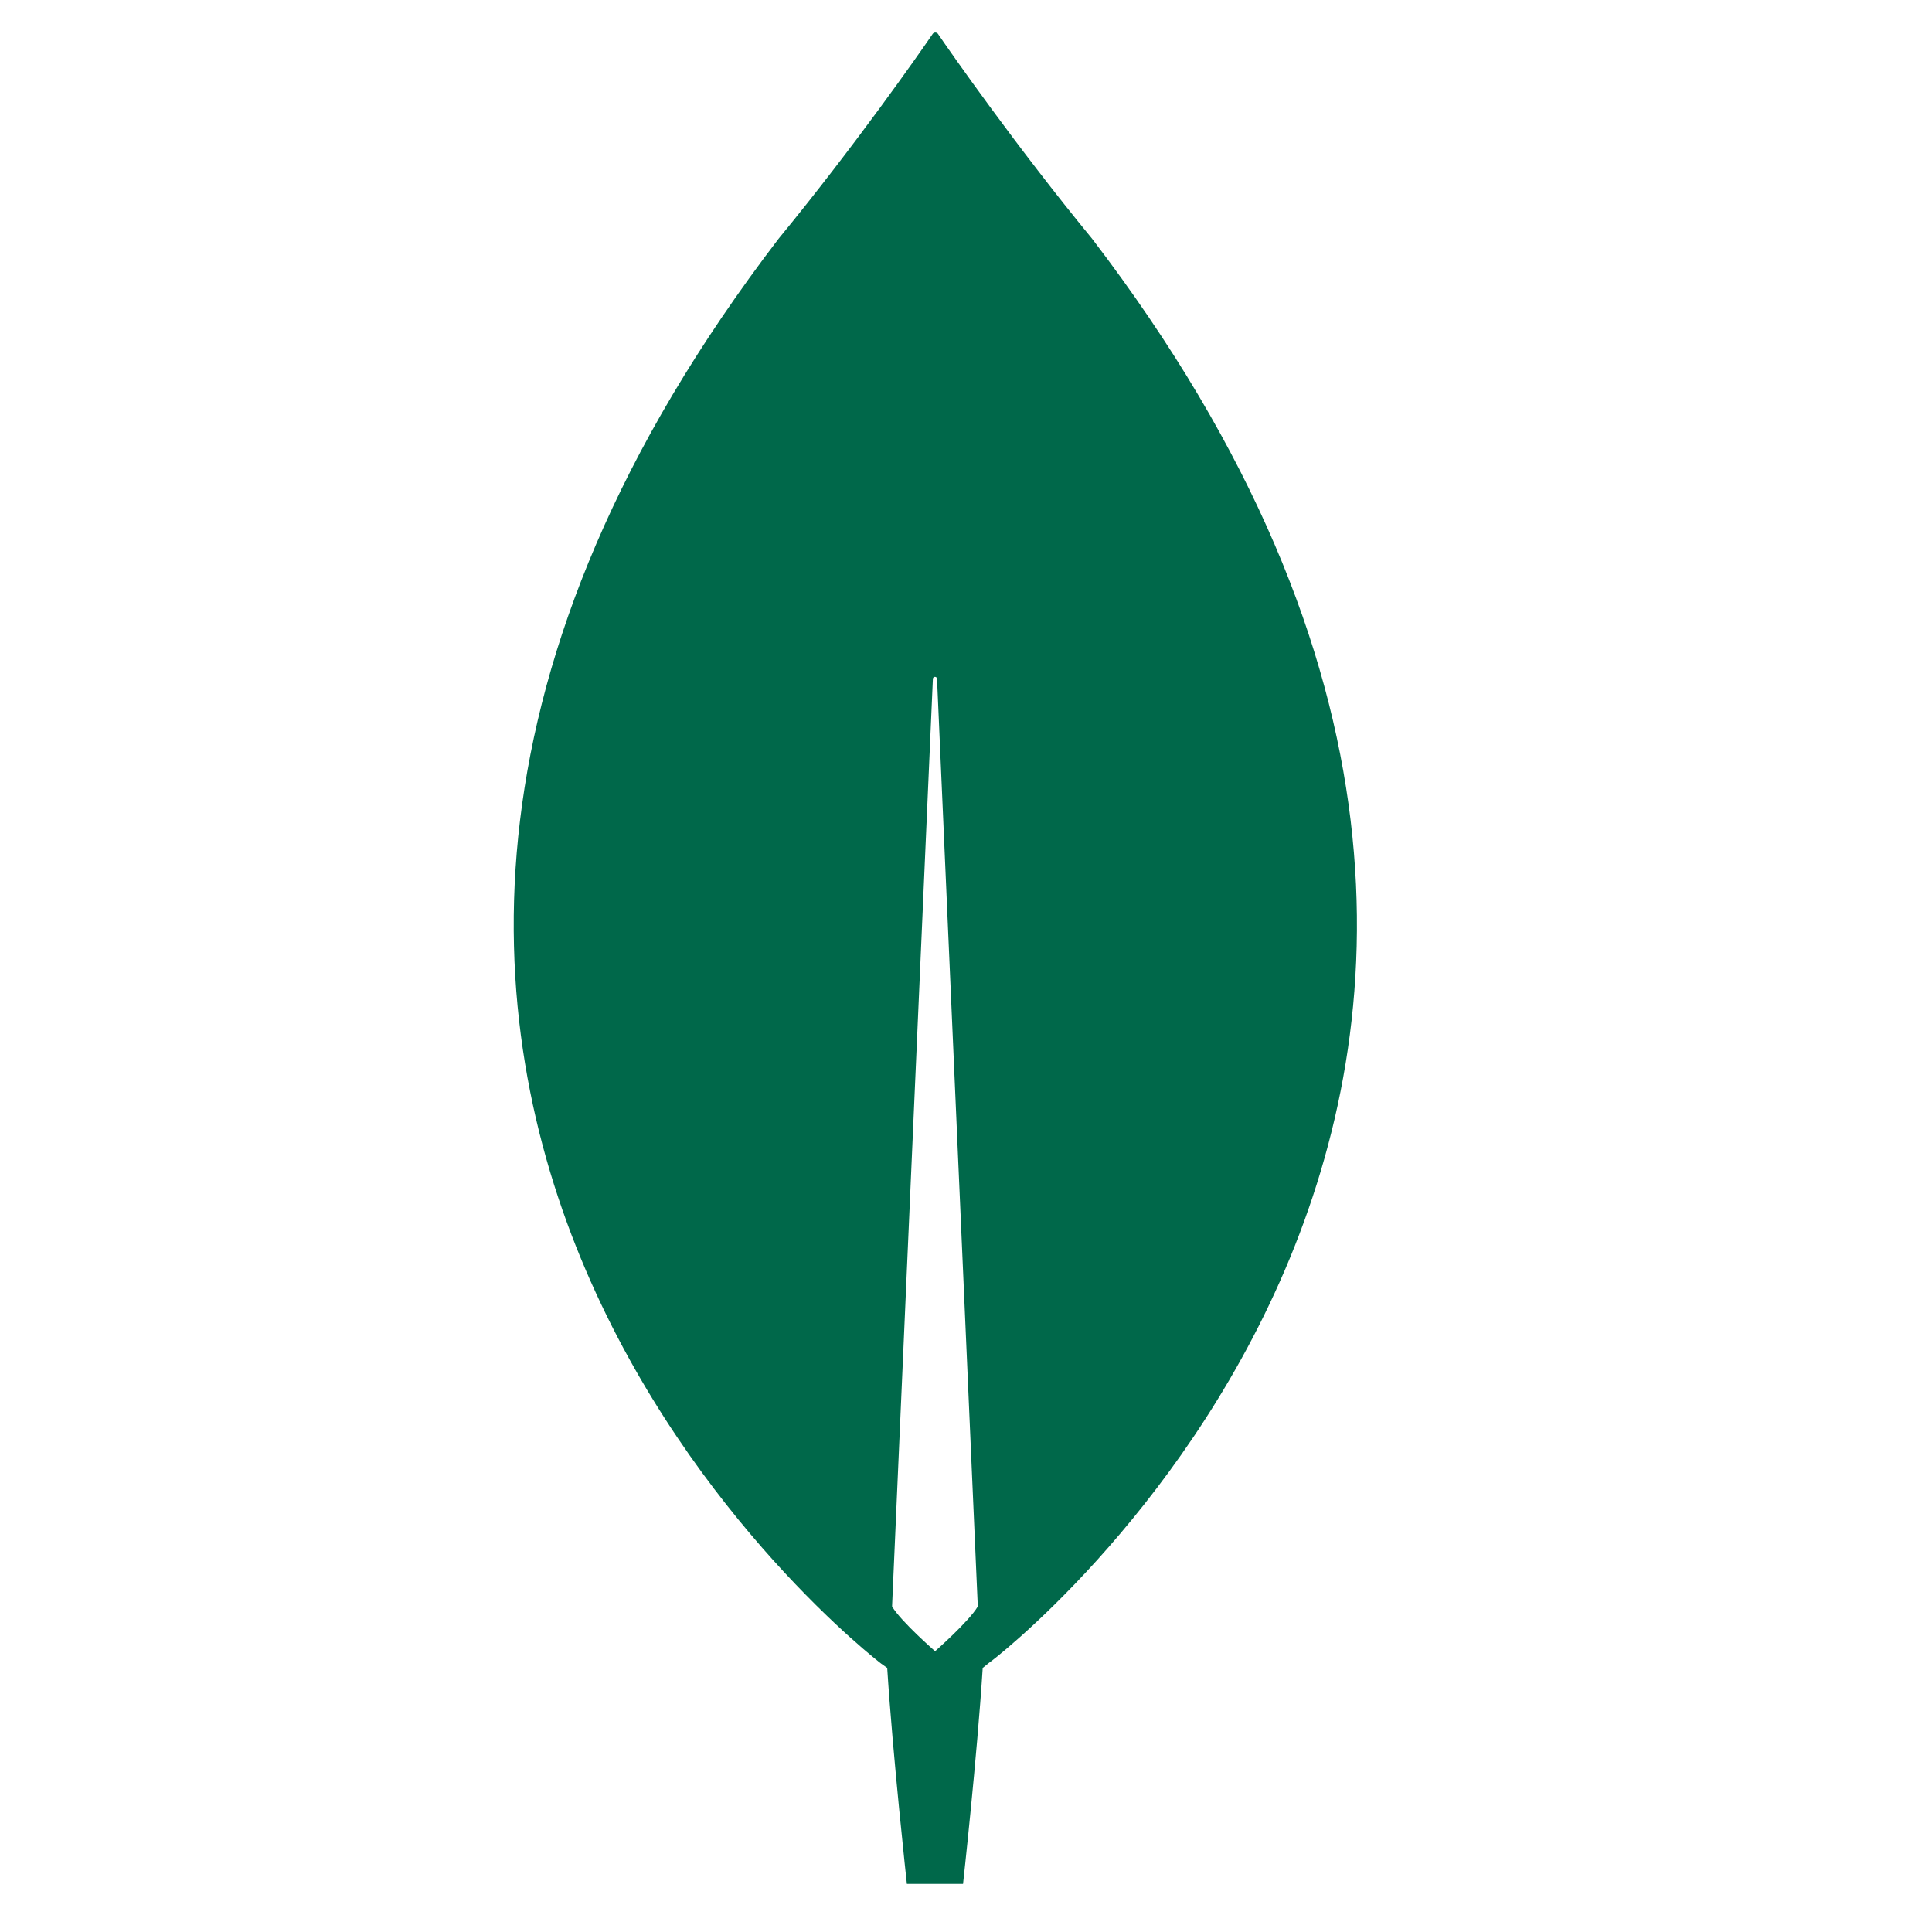 <svg xmlns="http://www.w3.org/2000/svg" xmlns:xlink="http://www.w3.org/1999/xlink" width="41" zoomAndPan="magnify" viewBox="0 0 30.75 30.75" height="41" preserveAspectRatio="xMidYMid meet" version="1.0"><defs><clipPath id="2cf8554c1c"><path d="M 8.008 0 L 22 0 L 22 30 L 8.008 30 Z M 8.008 0 " clip-rule="nonzero"/></clipPath></defs><g clip-path="url(#2cf8554c1c)"><path fill="#00684a" d="M 17.383 3.801 C 16.176 2.332 15.137 0.844 14.926 0.535 C 14.902 0.512 14.871 0.512 14.848 0.535 C 14.637 0.844 13.598 2.332 12.391 3.801 C 2.035 17.34 14.023 26.477 14.023 26.477 L 14.121 26.547 C 14.211 27.957 14.434 29.984 14.434 29.984 L 15.328 29.984 C 15.328 29.984 15.551 27.969 15.641 26.547 L 15.742 26.465 C 15.754 26.477 27.738 17.34 17.383 3.801 Z M 14.883 26.281 C 14.883 26.281 14.344 25.812 14.199 25.57 L 14.199 25.551 L 14.848 10.805 C 14.848 10.762 14.914 10.762 14.914 10.805 L 15.562 25.551 L 15.562 25.57 C 15.418 25.812 14.883 26.281 14.883 26.281 Z M 14.883 26.281 " fill-opacity="1" fill-rule="nonzero"/></g></svg>